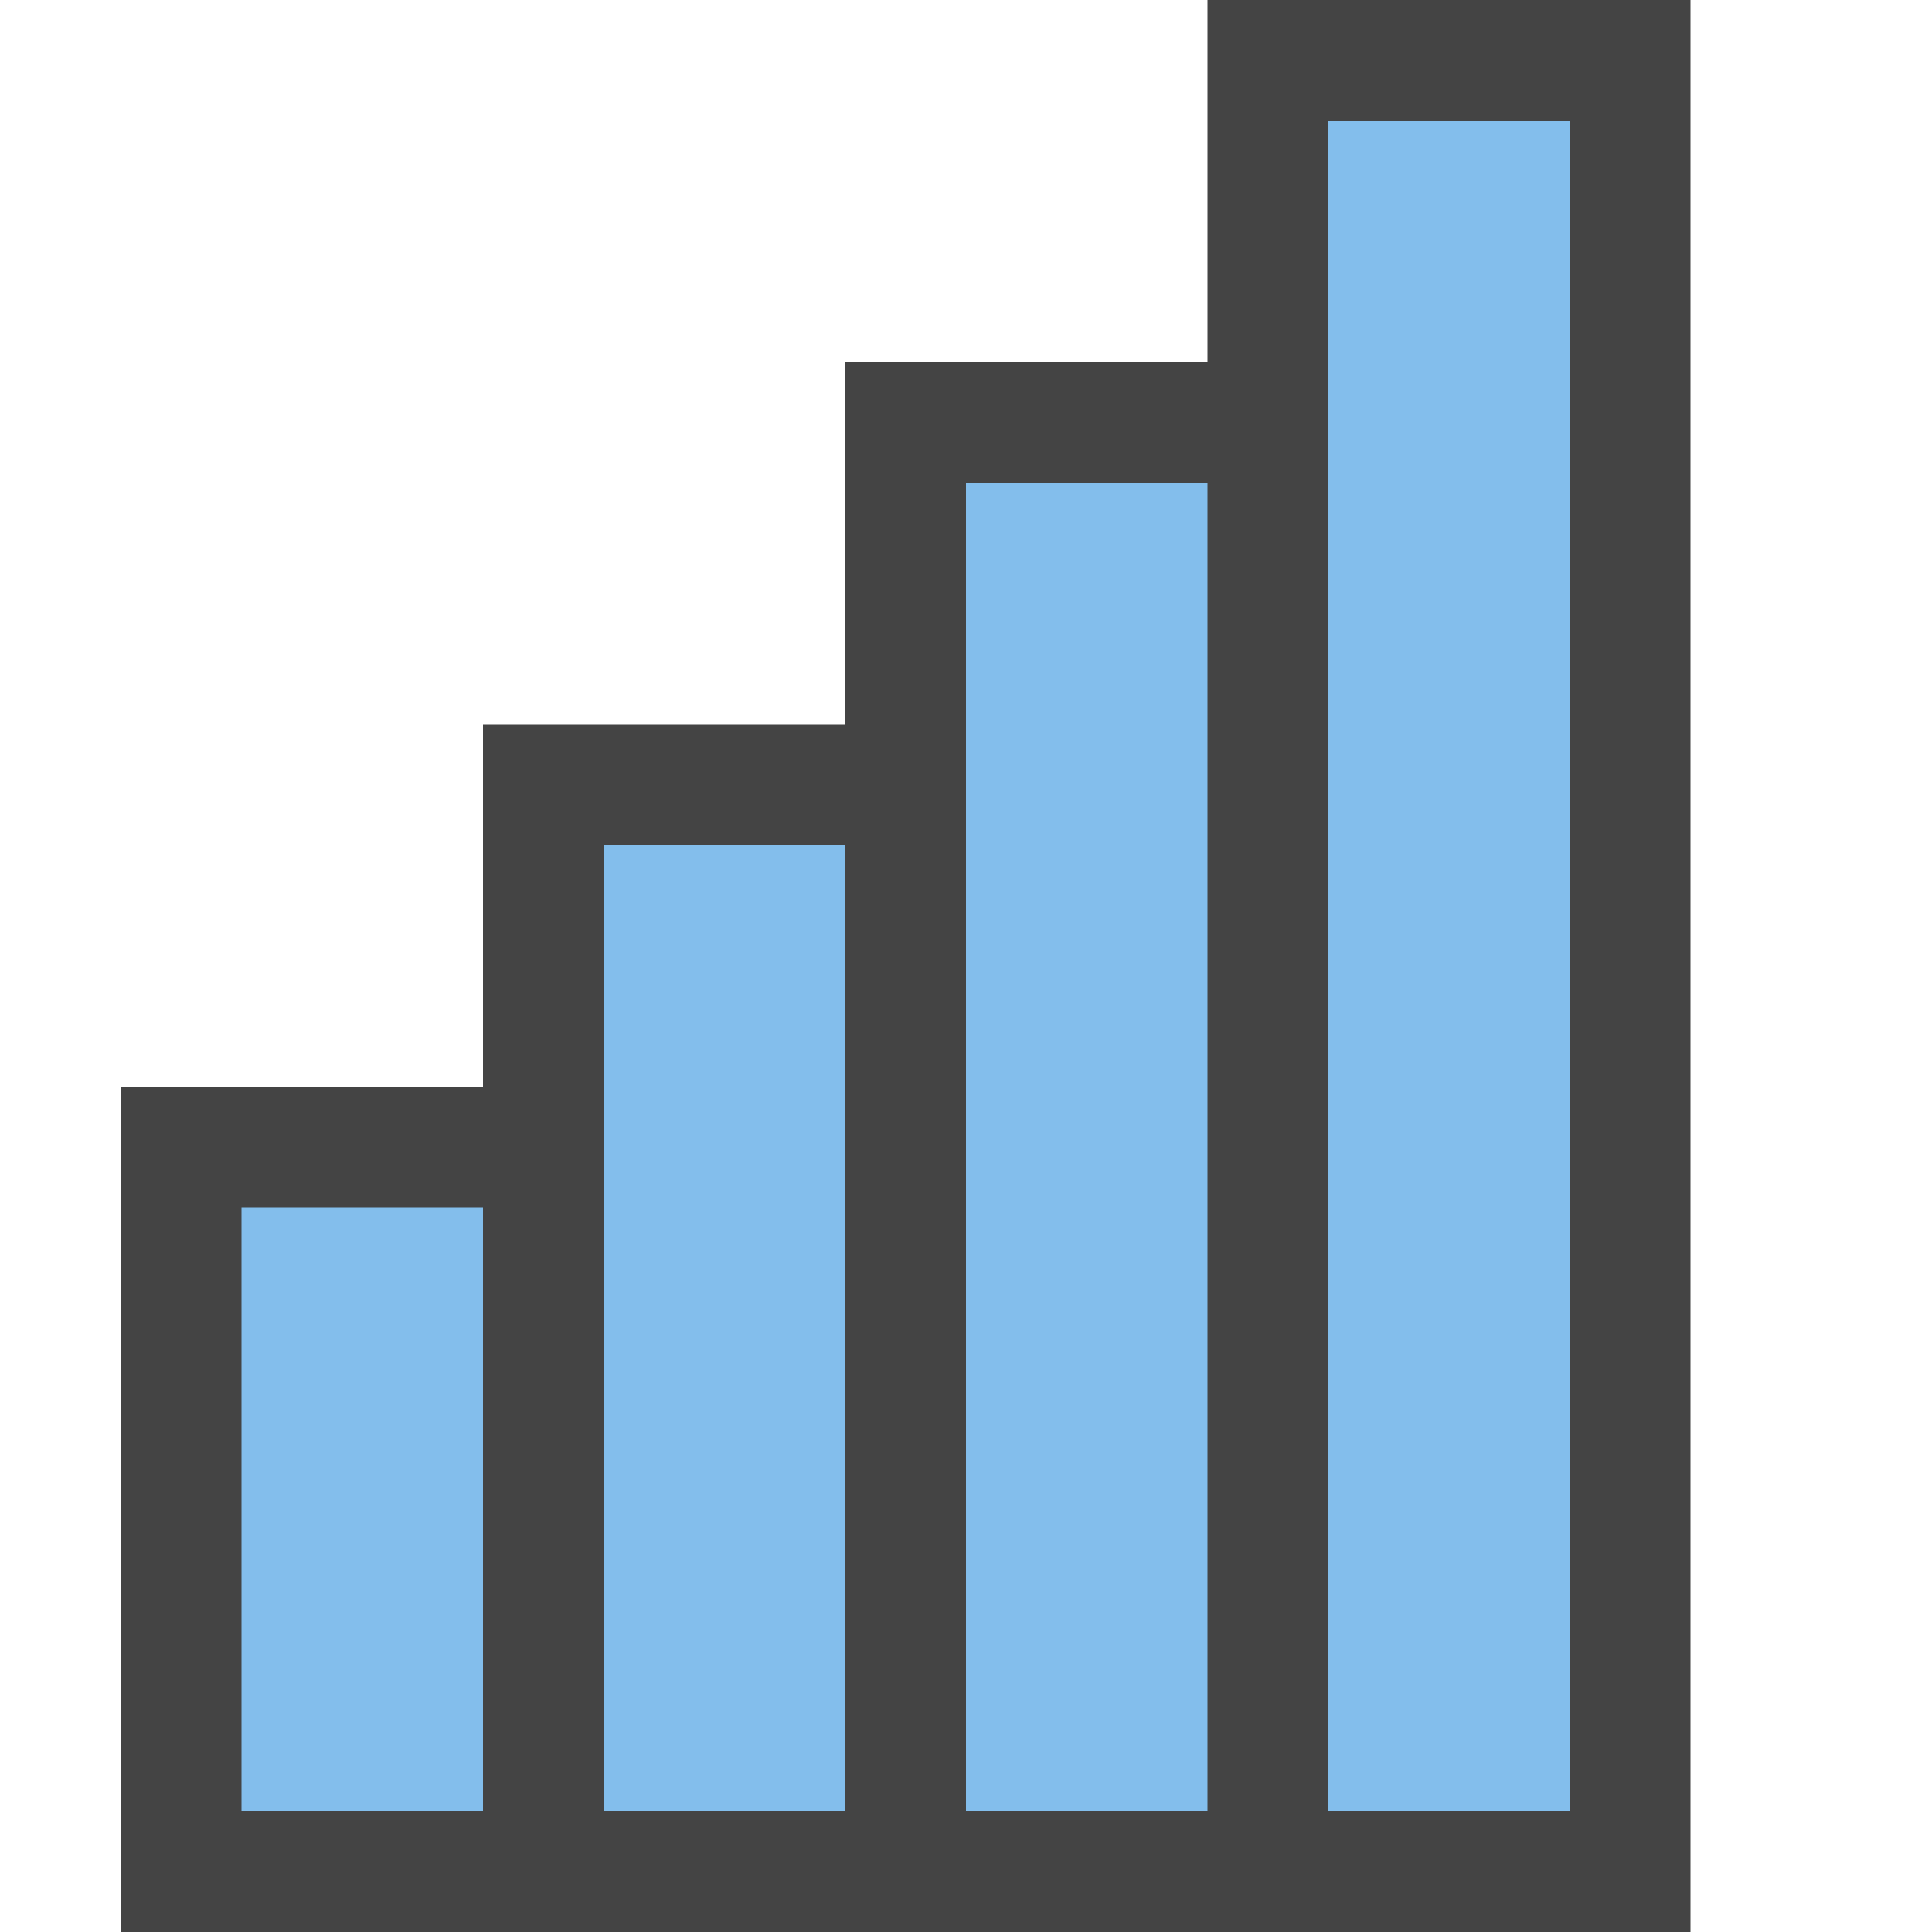 <?xml version="1.0" encoding="UTF-8" standalone="no"?>
<svg width="16" height="16" viewBox="0 0 16 16" fill="none" xmlns="http://www.w3.org/2000/svg"><polygon fill="#83BEEC" points="1.5,15.5 1.5,9.5 4.5,9.5 4.5,6.5 7.5,6.5 7.5,3.5 10.5,3.5 10.5,0.5 13.5,0.5 13.5,15.5 " class="fwns" xmlns="http://www.w3.org/2000/svg" /><path fill="#444444" d="M10,0v3H7v3H4v3H1v7h13V0H10z M4,15H2v-5h2V15z M7,15H5V9V7h2V15z M10,15H8V6V4h2V15z M13,15h-2V3V1h2V15z" class="fwns" xmlns="http://www.w3.org/2000/svg" /></svg>
